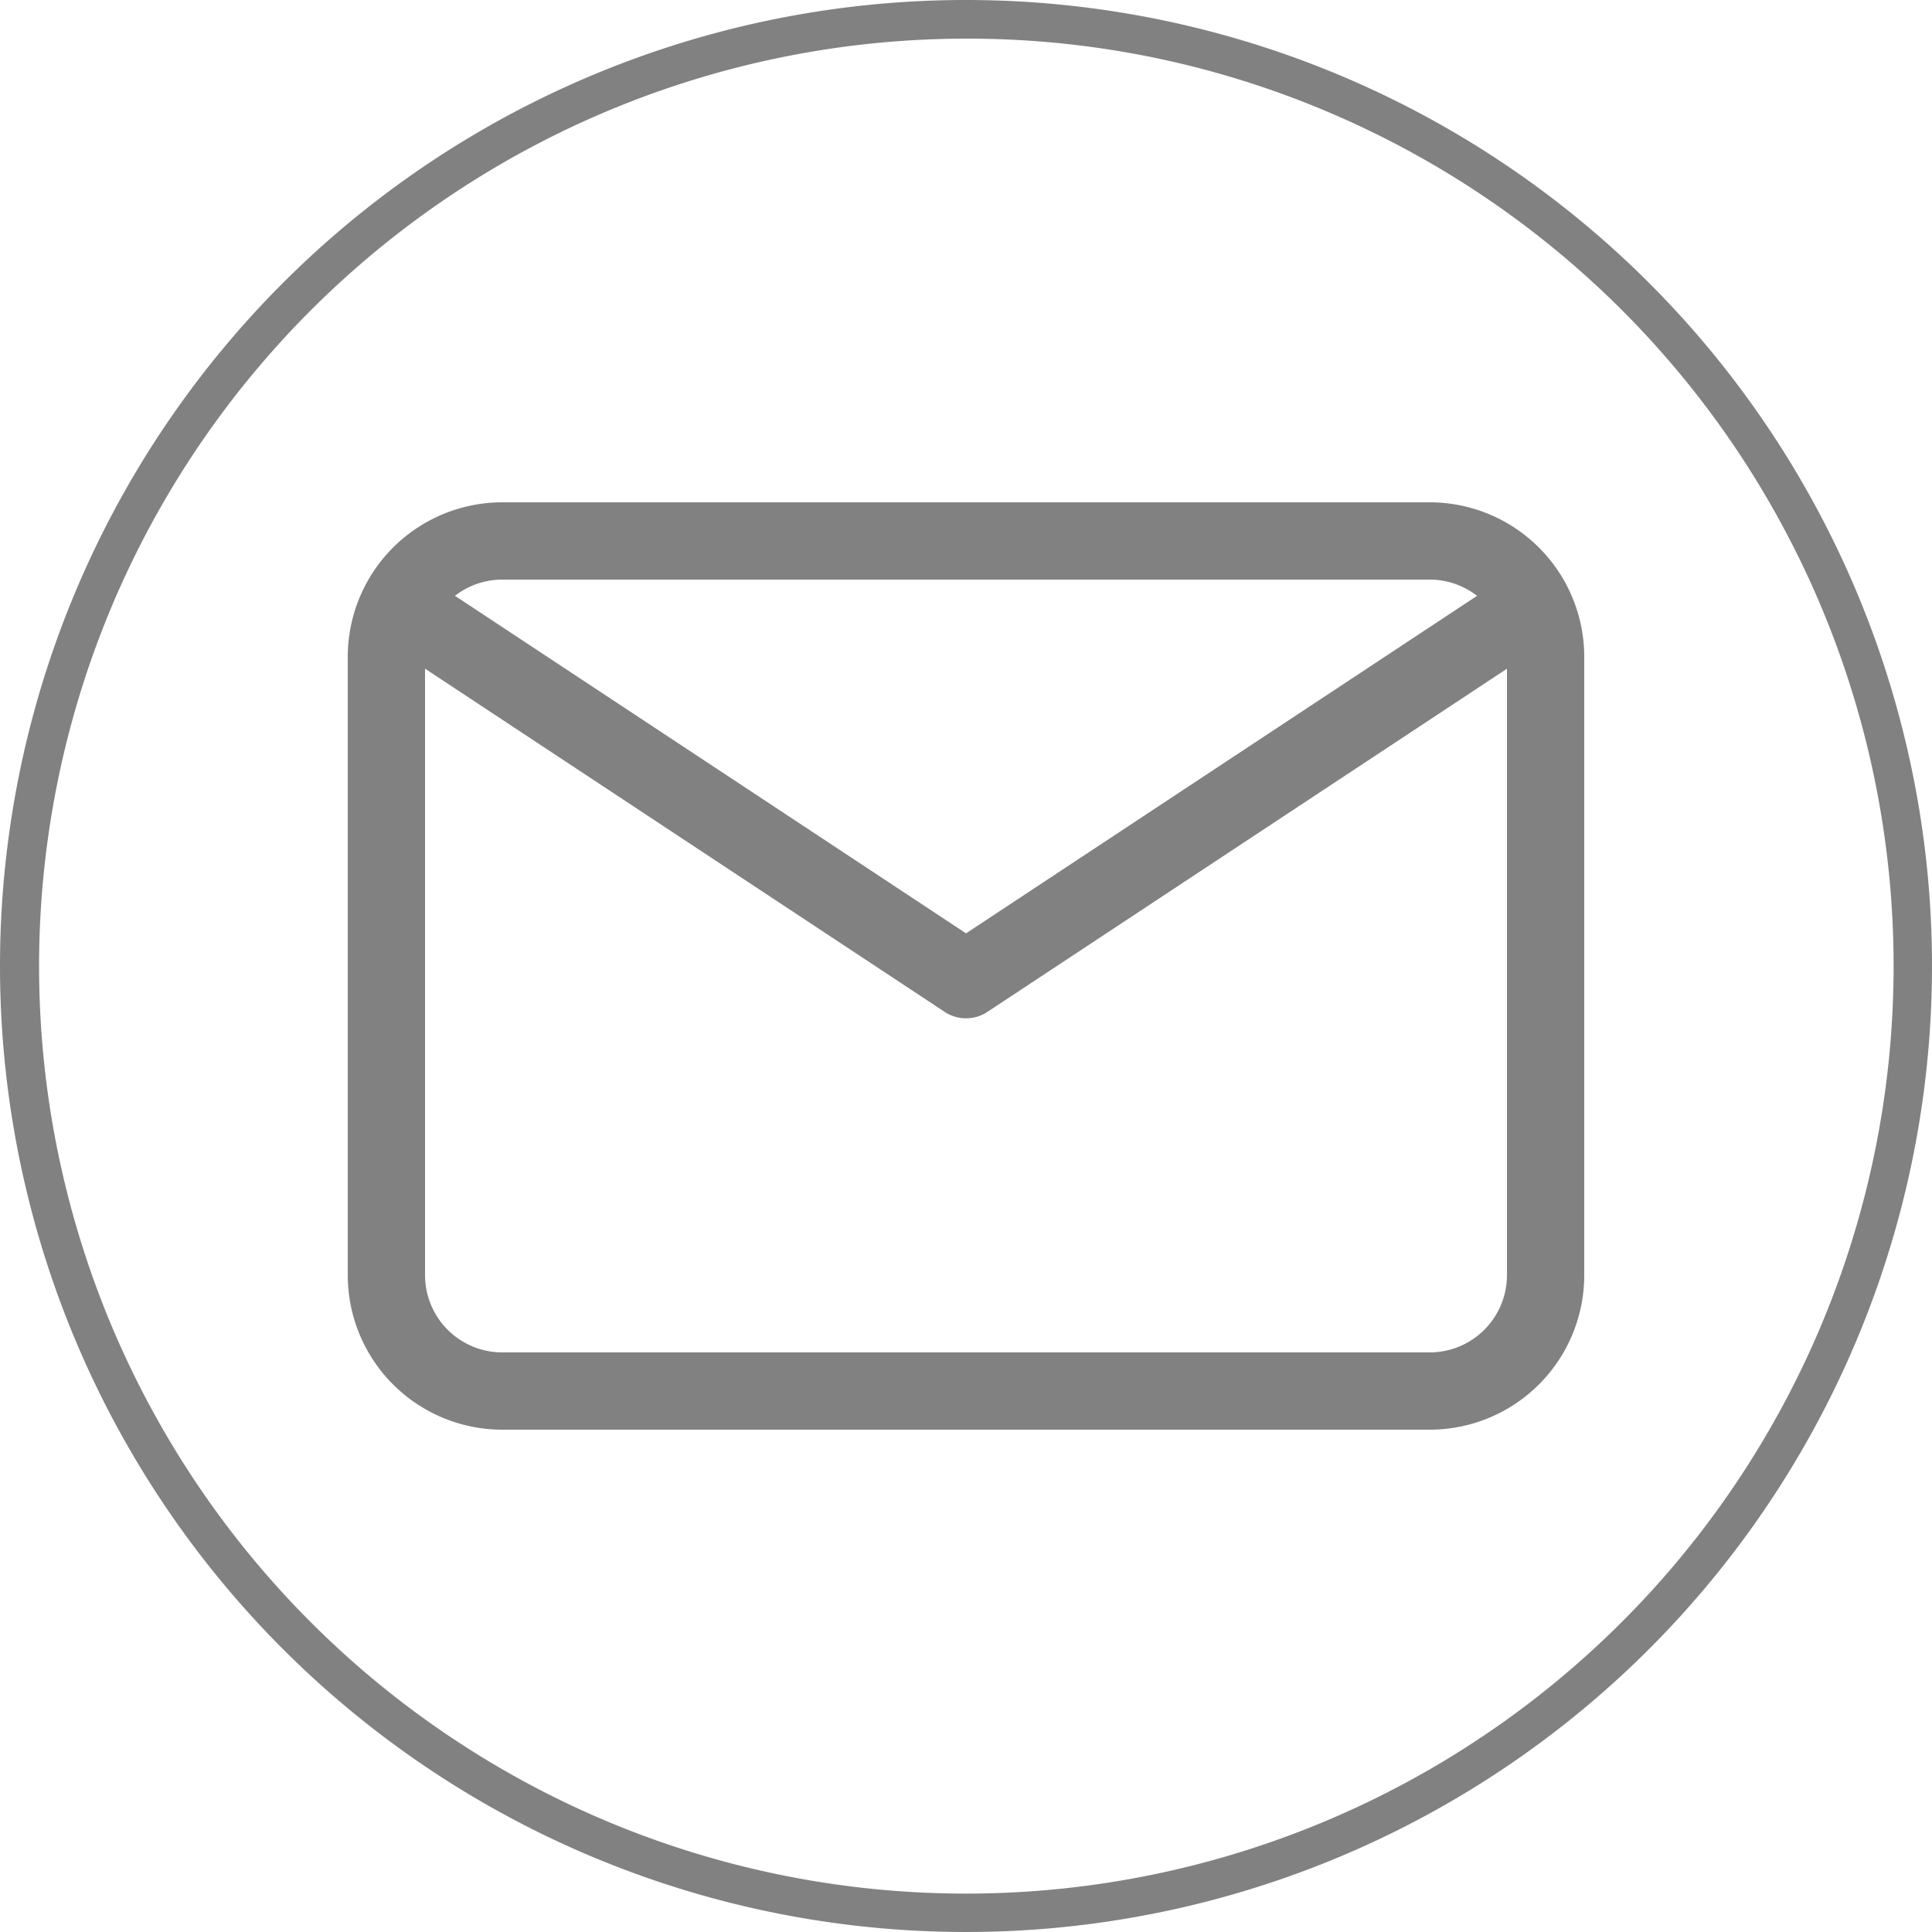 <svg xmlns="http://www.w3.org/2000/svg" viewBox="0 0 50 50"><g fill="#818181"><path d="M-400 414a24.007 24.007 0 0 0-9.342 46.114 24.006 24.006 0 0 0 18.684-44.228A23.849 23.849 0 0 0-400 414m0-1a25 25 0 1 1-25 25 25 25 0 0 1 25-25z" transform="translate(425 -413)"/><path d="M-412 428a2 2 0 0 0-2 2v16a2 2 0 0 0 2 2h24a2 2 0 0 0 2-2v-16a2 2 0 0 0-2-2h-24m0-2h24a4 4 0 0 1 4 4v16a4 4 0 0 1-4 4h-24a4 4 0 0 1-4-4v-16a4 4 0 0 1 4-4z" transform="translate(425 -413)"/><path d="M-400 439.354a1 1 0 0 1-.551-.166l-13.819-9.127a1 1 0 0 1-.283-1.386 1 1 0 0 1 1.386-.283l13.268 8.763 13.268-8.763a1 1 0 0 1 1.386.283 1 1 0 0 1-.283 1.386l-13.819 9.127a1 1 0 0 1-.553.166z" transform="translate(425 -413)"/></g></svg>